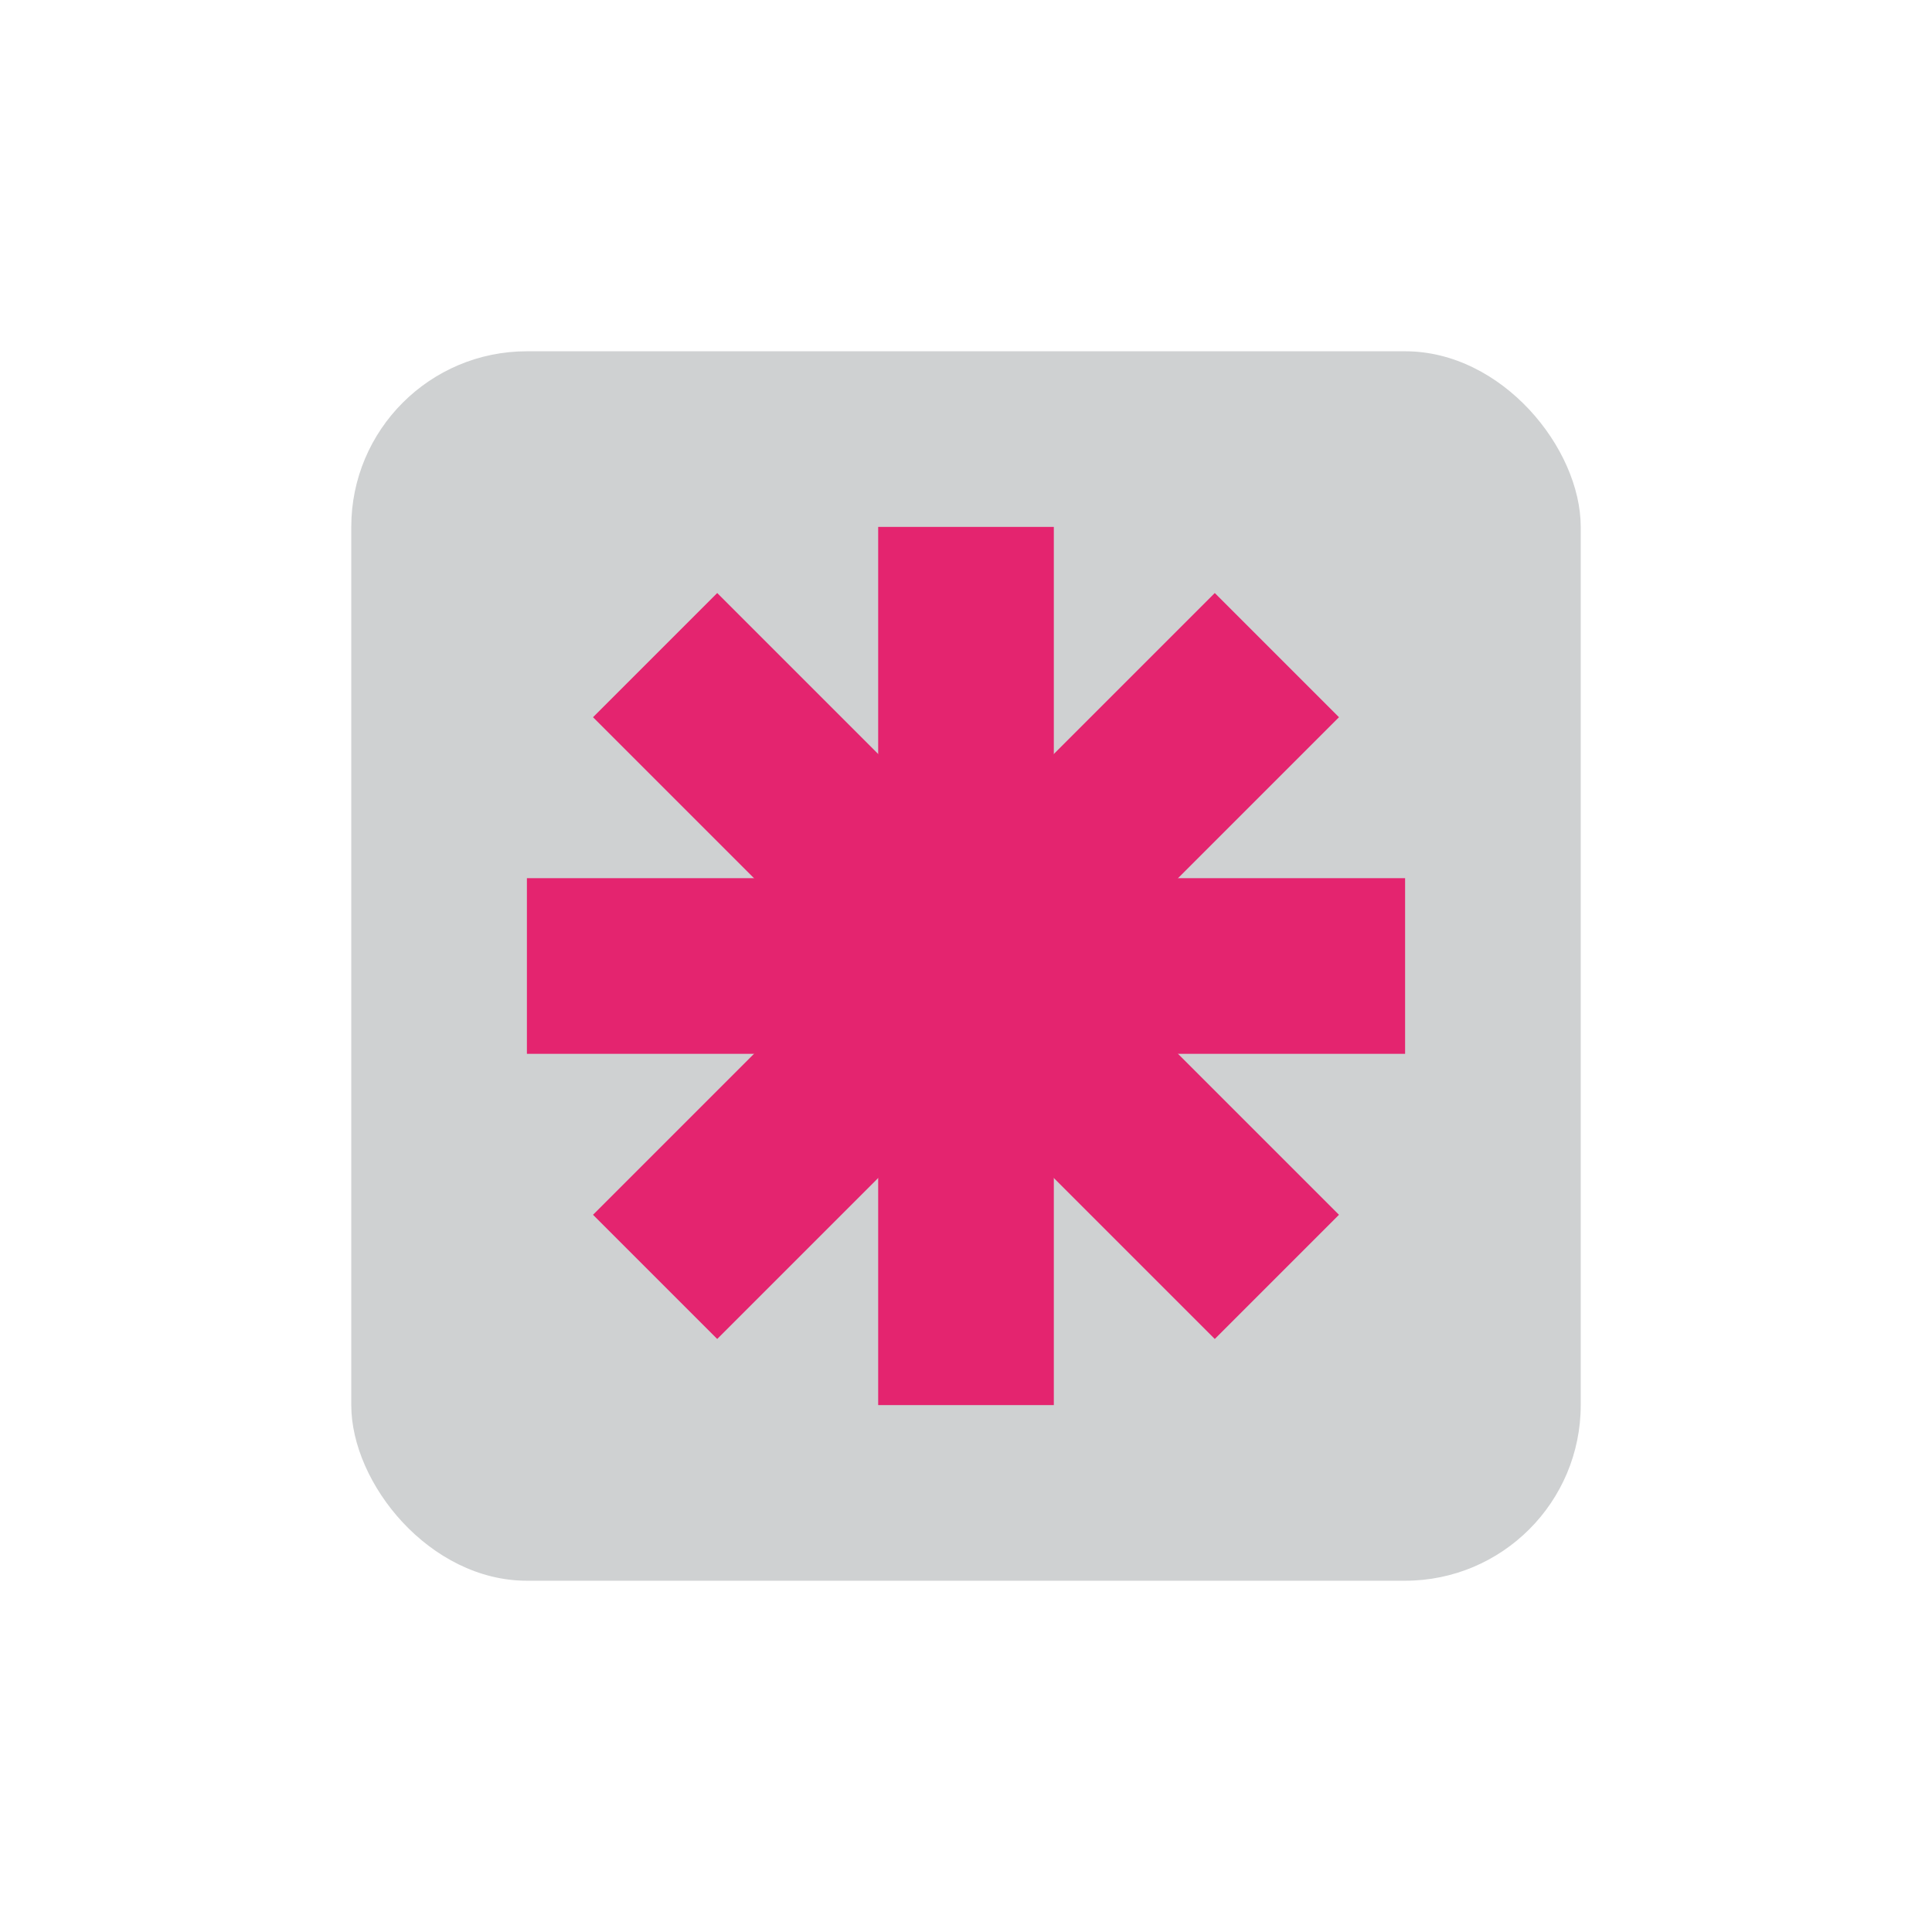 <svg id="visual" xmlns="http://www.w3.org/2000/svg" viewBox="0 0 22 22"><defs><style>.cls-1{fill:#cfd1d2;}.cls-2{fill:none;stroke:#e4246f;stroke-miterlimit:10;stroke-width:2px;}</style></defs><title>dontcare</title><rect class="cls-1" x="4" y="4" width="14" height="14" rx="2"/><line class="cls-2" x1="11" y1="6" x2="11" y2="16"/><line class="cls-2" x1="6" y1="11" x2="16" y2="11"/><line class="cls-2" x1="7.46" y1="14.54" x2="14.54" y2="7.46"/><line class="cls-2" x1="14.54" y1="14.54" x2="7.46" y2="7.46"/></svg>